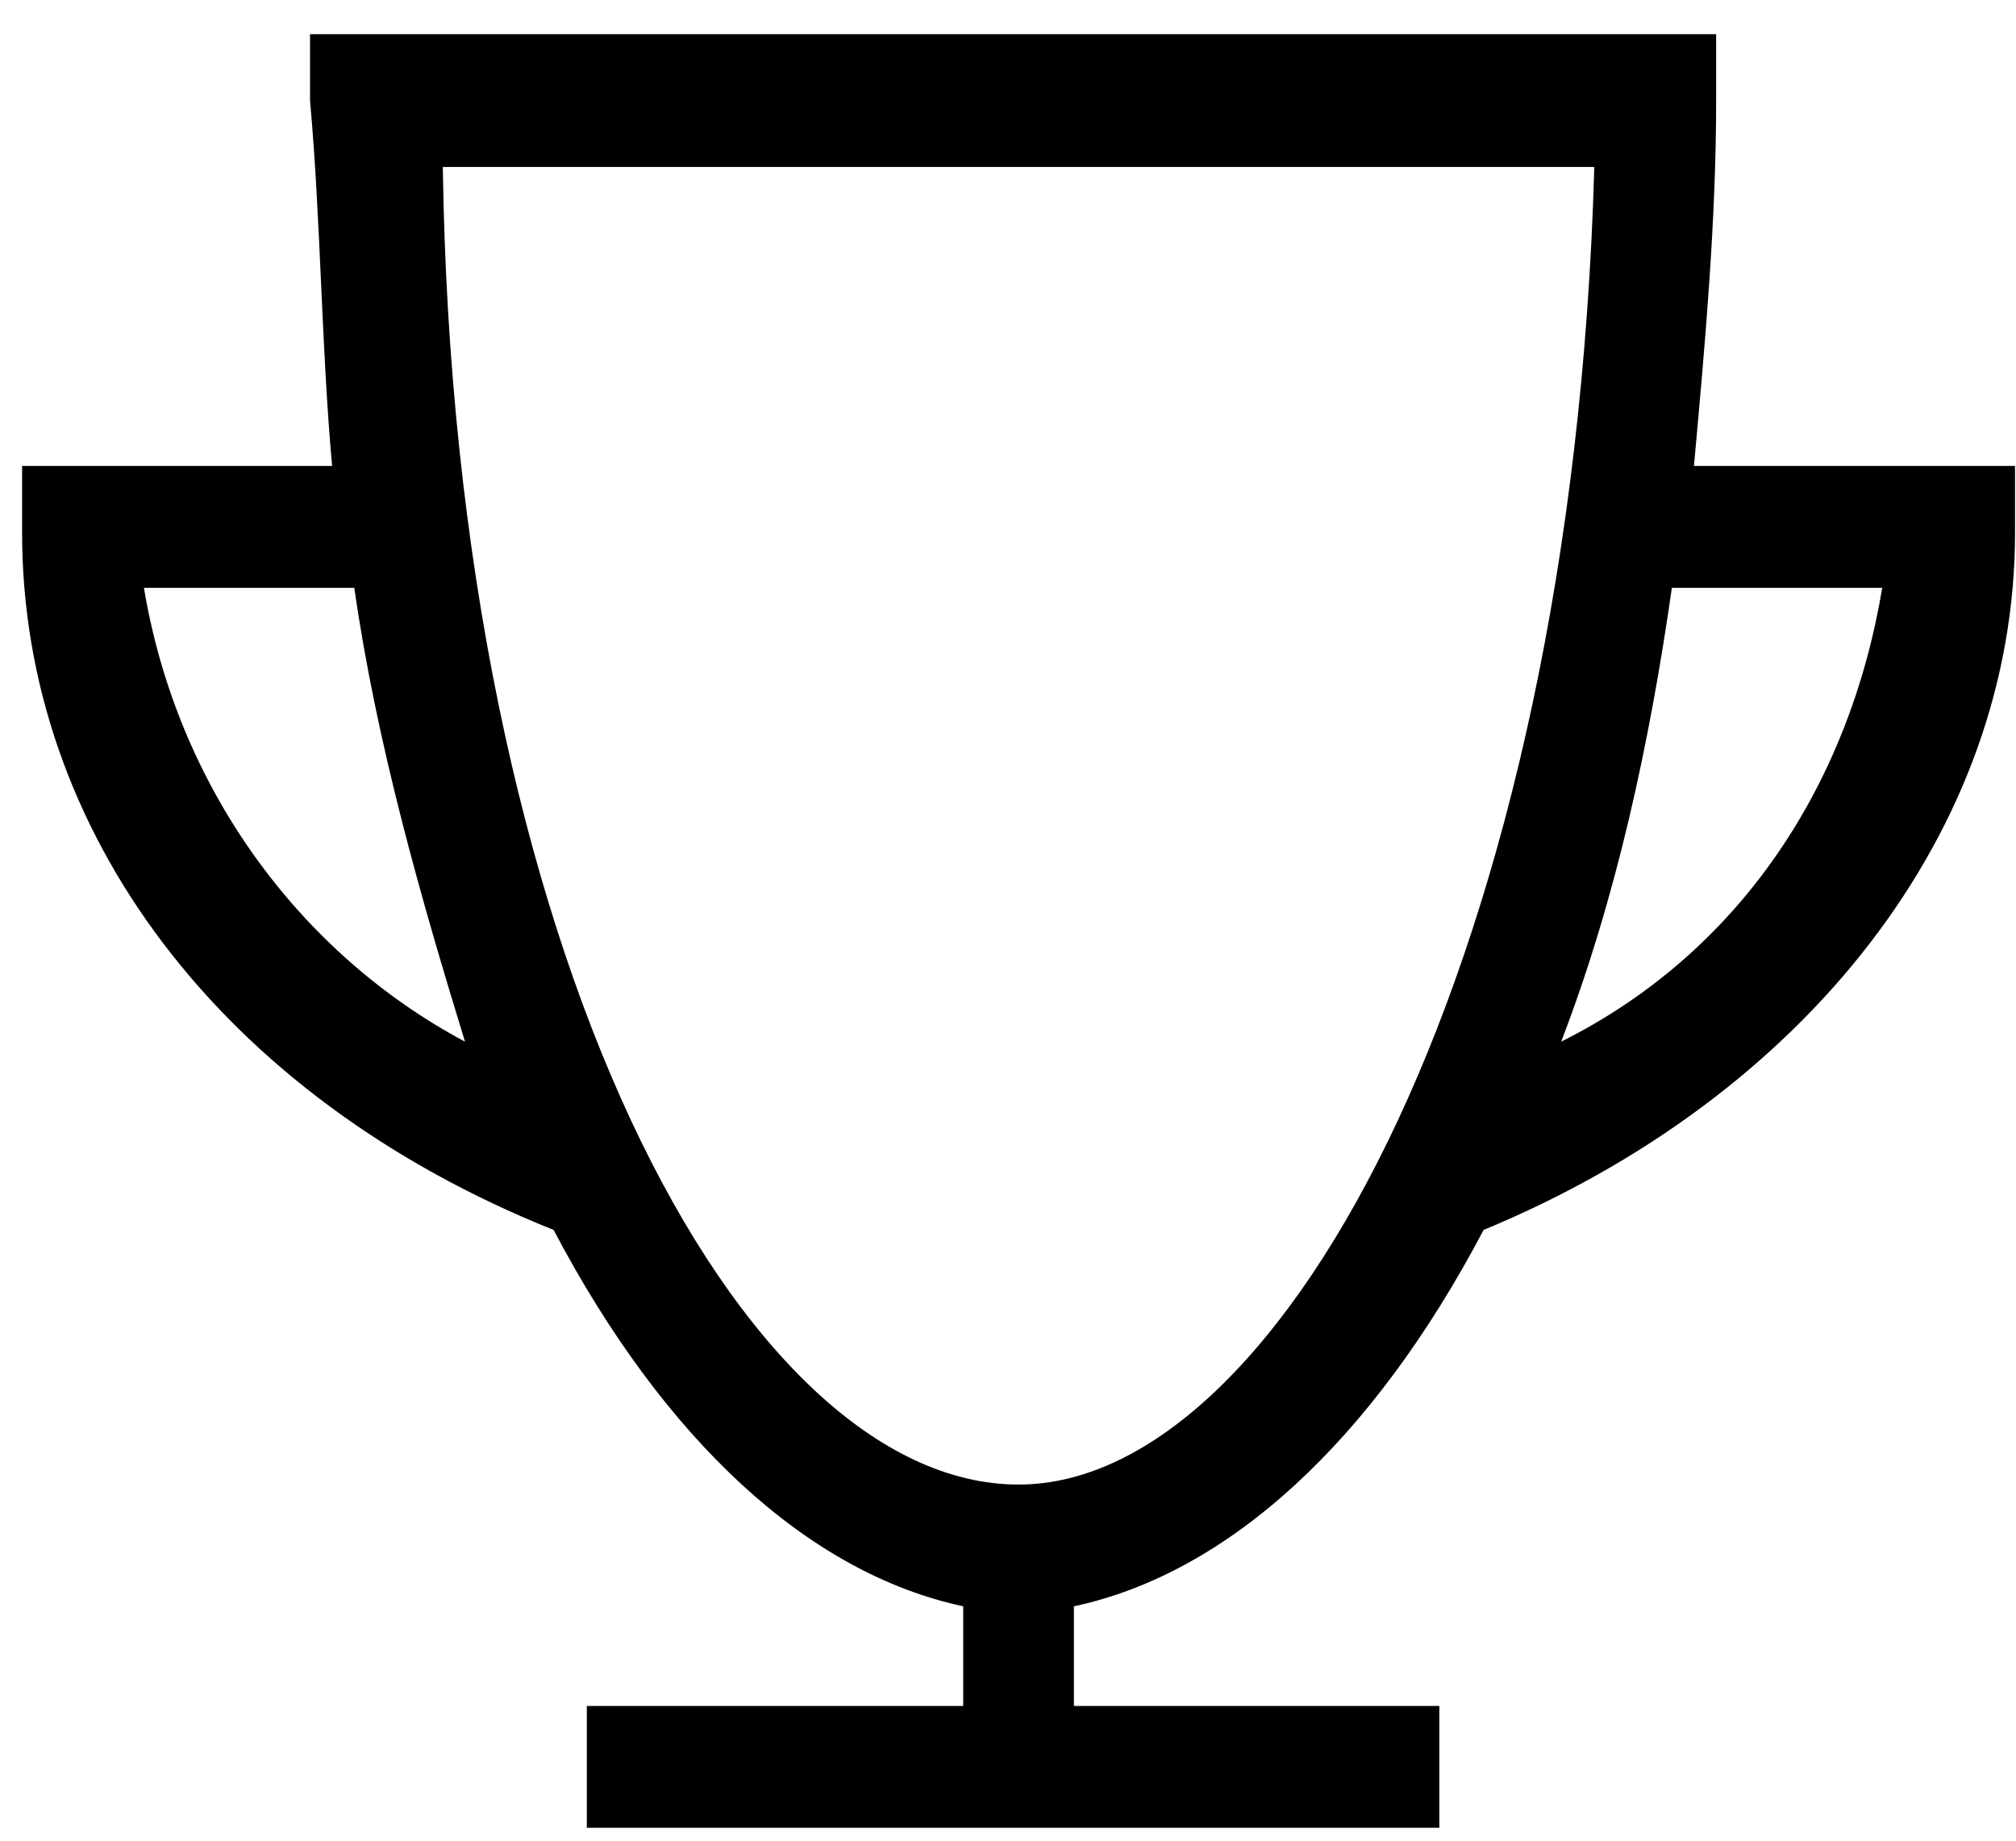 <svg width="23" height="21" viewBox="0 0 23 21" fill="none" xmlns="http://www.w3.org/2000/svg">
<path fill-rule="evenodd" clip-rule="evenodd" d="M19.579 0.39V1.148C19.579 2.537 19.452 3.926 19.326 5.316H22.989V6.074C22.989 9.484 20.589 12.516 16.926 14.032C15.663 16.432 14.021 17.948 12.252 18.326V19.463H16.421V20.853H6.695V19.463H10.989V18.326C9.221 17.948 7.579 16.432 6.316 14.032C2.526 12.516 0.252 9.484 0.252 6.074V5.316H3.789C3.726 4.621 3.695 3.926 3.663 3.232C3.631 2.537 3.6 1.842 3.537 1.148V0.39H19.579ZM4.042 6.706H1.642C2.021 8.979 3.411 10.874 5.305 11.884C4.8 10.242 4.295 8.474 4.042 6.706ZM11.621 16.937C8.463 16.937 5.179 10.874 5.052 1.905H18.189C17.936 10.874 14.652 16.937 11.621 16.937ZM19.074 6.706C18.821 8.474 18.442 10.242 17.811 11.884C19.832 10.874 21.095 8.979 21.474 6.706H19.074Z" fill="black"/>
</svg>
